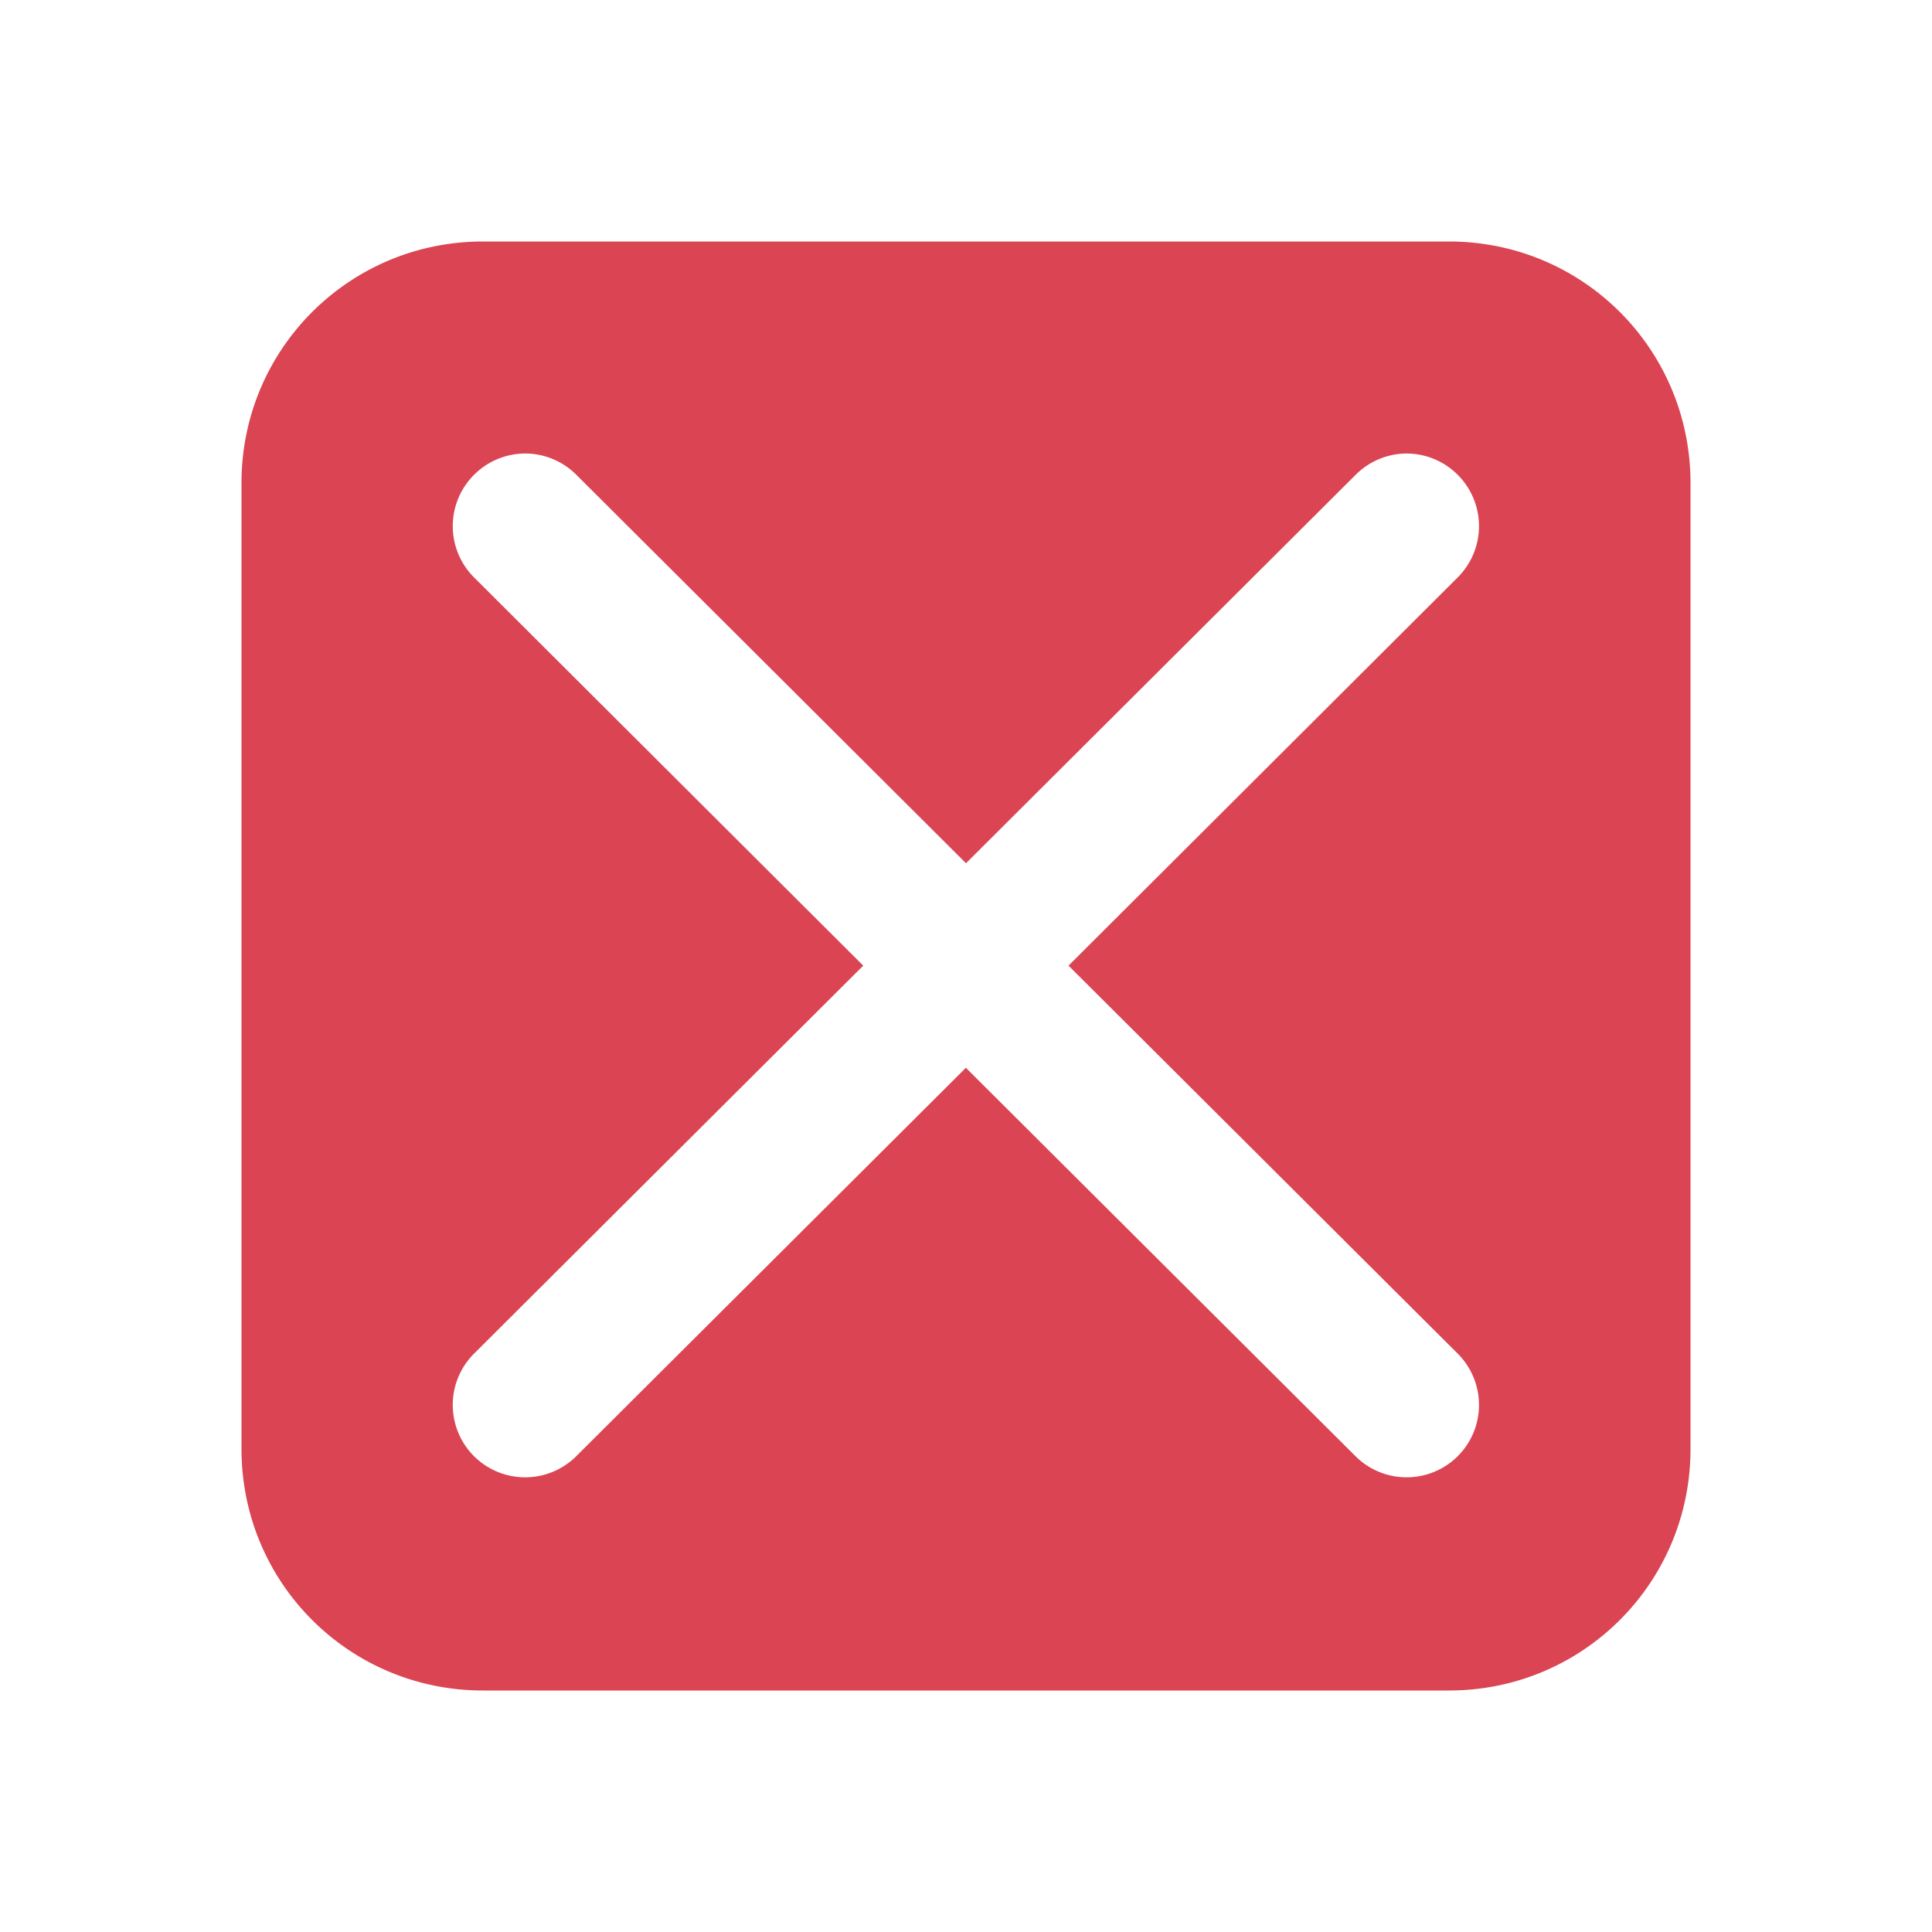 <svg version="1.1" viewBox="0 0 16 16" xmlns="http://www.w3.org/2000/svg">
 <style id="current-color-scheme" type="text/css">.ColorScheme-NegativeText {
            color:#da4453;
        }</style>
 <path d="m4 2c-1.108 0-2 0.892-2 2v8c0 1.108 0.892 2 2 2h8c1.108 0 2-0.892 2-2v-8c0-1.108-0.892-2-2-2h-8zm0.365 1.756a0.6 0.6 0 0 1 0.408 0.176l3.227 3.217 3.227-3.217a0.6 0.6 0 0 1 0.439-0.176 0.6 0.6 0 0 1 0.408 0.178 0.6 0.6 0 0 1-0.002 0.848l-3.223 3.215 3.223 3.213a0.6 0.6 0 0 1 0.002 0.848 0.6 0.6 0 0 1-0.848 0.002l-3.227-3.217-3.227 3.217a0.6 0.6 0 0 1-0.848-0.002 0.6 0.6 0 0 1 0.002-0.848l3.223-3.213-3.223-3.215a0.6 0.6 0 0 1-0.002-0.848 0.6 0.6 0 0 1 0.439-0.178z" style="fill:currentColor" class="ColorScheme-NegativeText"/>
</svg>
